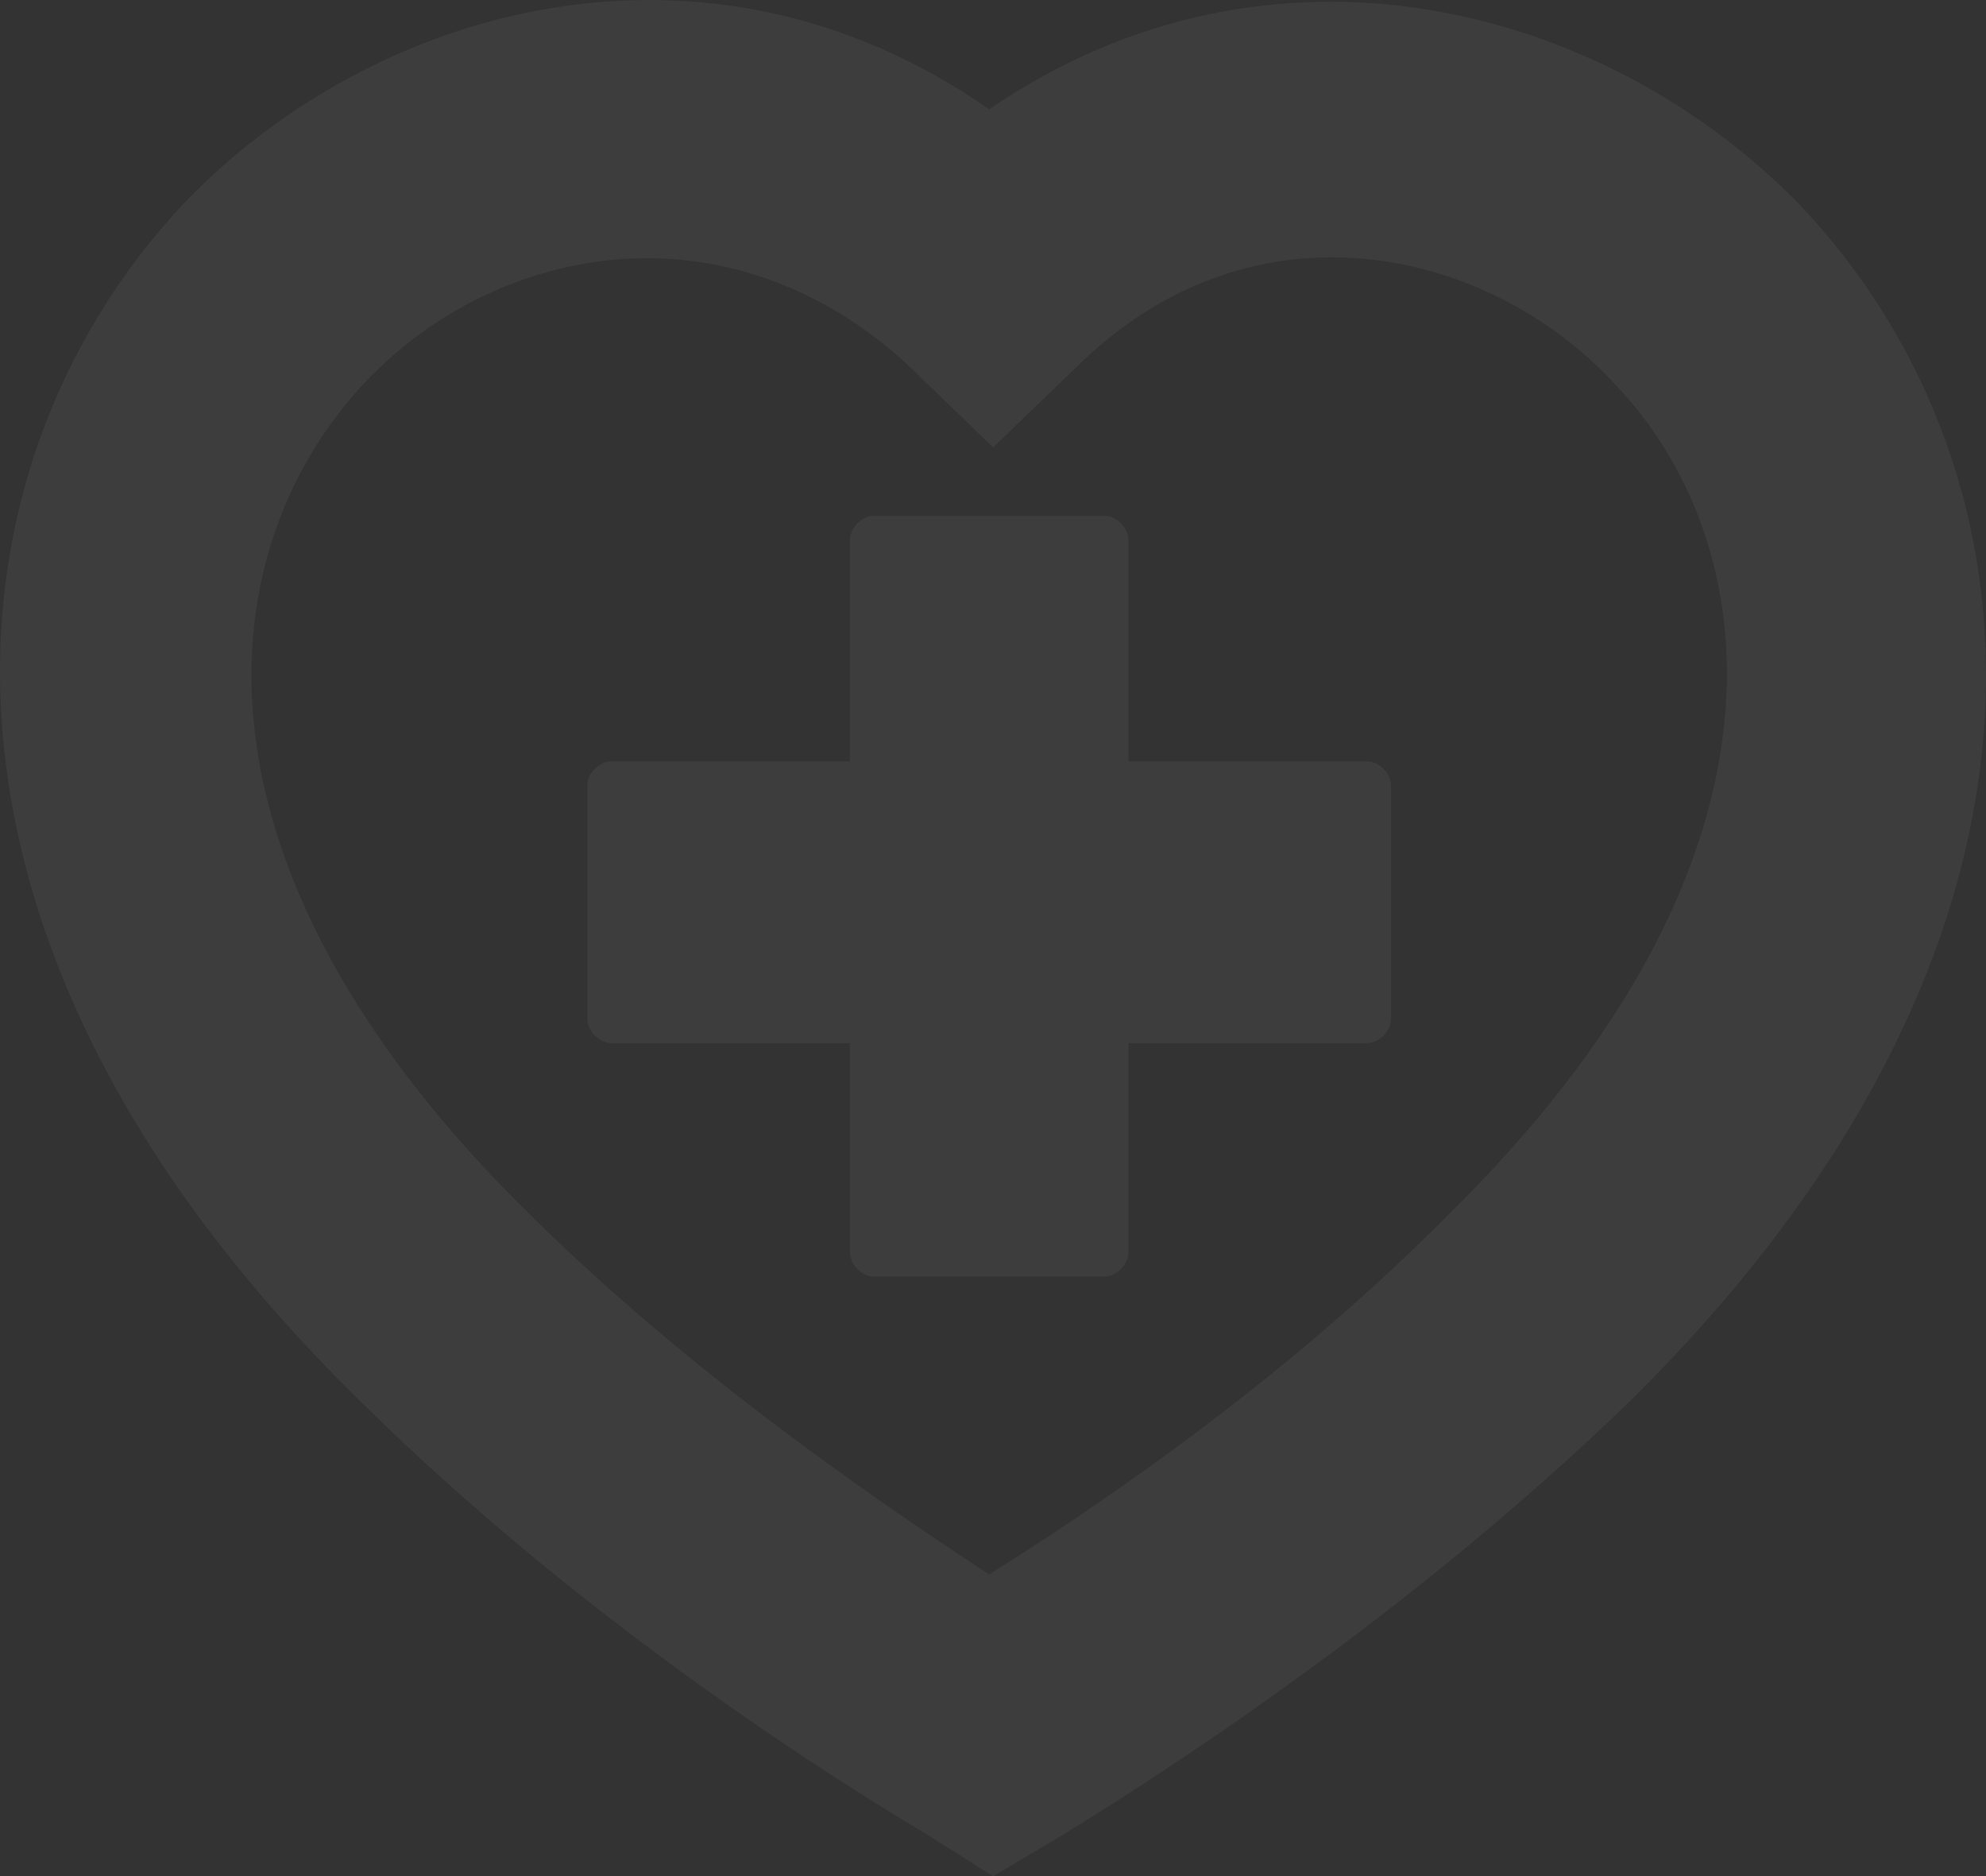 <svg width="1462" height="1381" viewBox="0 0 1462 1381" fill="none" xmlns="http://www.w3.org/2000/svg">
<rect x="0" y="0" width="1462" height="1381" fill="#333333" stroke="none"/>
<g opacity="0.05">
<path d="M731.103 1380.95L684.239 1351.33C570.009 1283.19 405.987 1170.62 265.396 1031.38C-80.223 693.657 -48.004 347.046 133.592 151.523C274.183 3.398 520.217 -64.739 728.174 80.423C936.131 -61.776 1182.17 3.398 1325.68 151.523C1510.21 347.046 1542.43 693.657 1199.74 1031.38C1056.22 1170.62 892.197 1283.19 780.896 1351.33L731.103 1380.95ZM476.282 190.035C397.2 190.035 321.047 225.585 268.325 281.872C157.024 400.371 121.876 631.445 391.342 895.106C502.643 1004.72 628.589 1093.59 728.174 1158.77C827.759 1096.55 956.634 1004.72 1065.01 895.106C1334.47 631.445 1299.32 397.409 1188.02 281.872C1094.3 181.147 921.486 142.635 792.611 270.022L731.103 329.272L666.666 267.059C608.086 213.735 540.72 190.035 476.282 190.035Z" fill="white"/>
<path fill-rule="evenodd" clip-rule="evenodd" d="M1006.43 560.339H933.205H842.407H830.691V397.403C830.691 388.515 821.904 379.628 813.117 379.628H643.237C634.45 379.628 625.663 388.515 625.663 397.403V560.339H613.947H467.498H449.924C441.137 560.339 432.35 569.227 432.35 578.114V749.938C432.35 758.826 441.137 767.713 449.924 767.713H467.498H613.947H625.663V921.762C625.663 930.65 634.45 939.537 643.237 939.537H813.117C821.904 939.537 830.691 930.65 830.691 921.762V767.713H842.407H933.205H1006.43C1015.22 767.713 1024 758.826 1024 749.938V578.114C1024 569.227 1015.22 560.339 1006.43 560.339Z" fill="white"/>
</g>
</svg>
